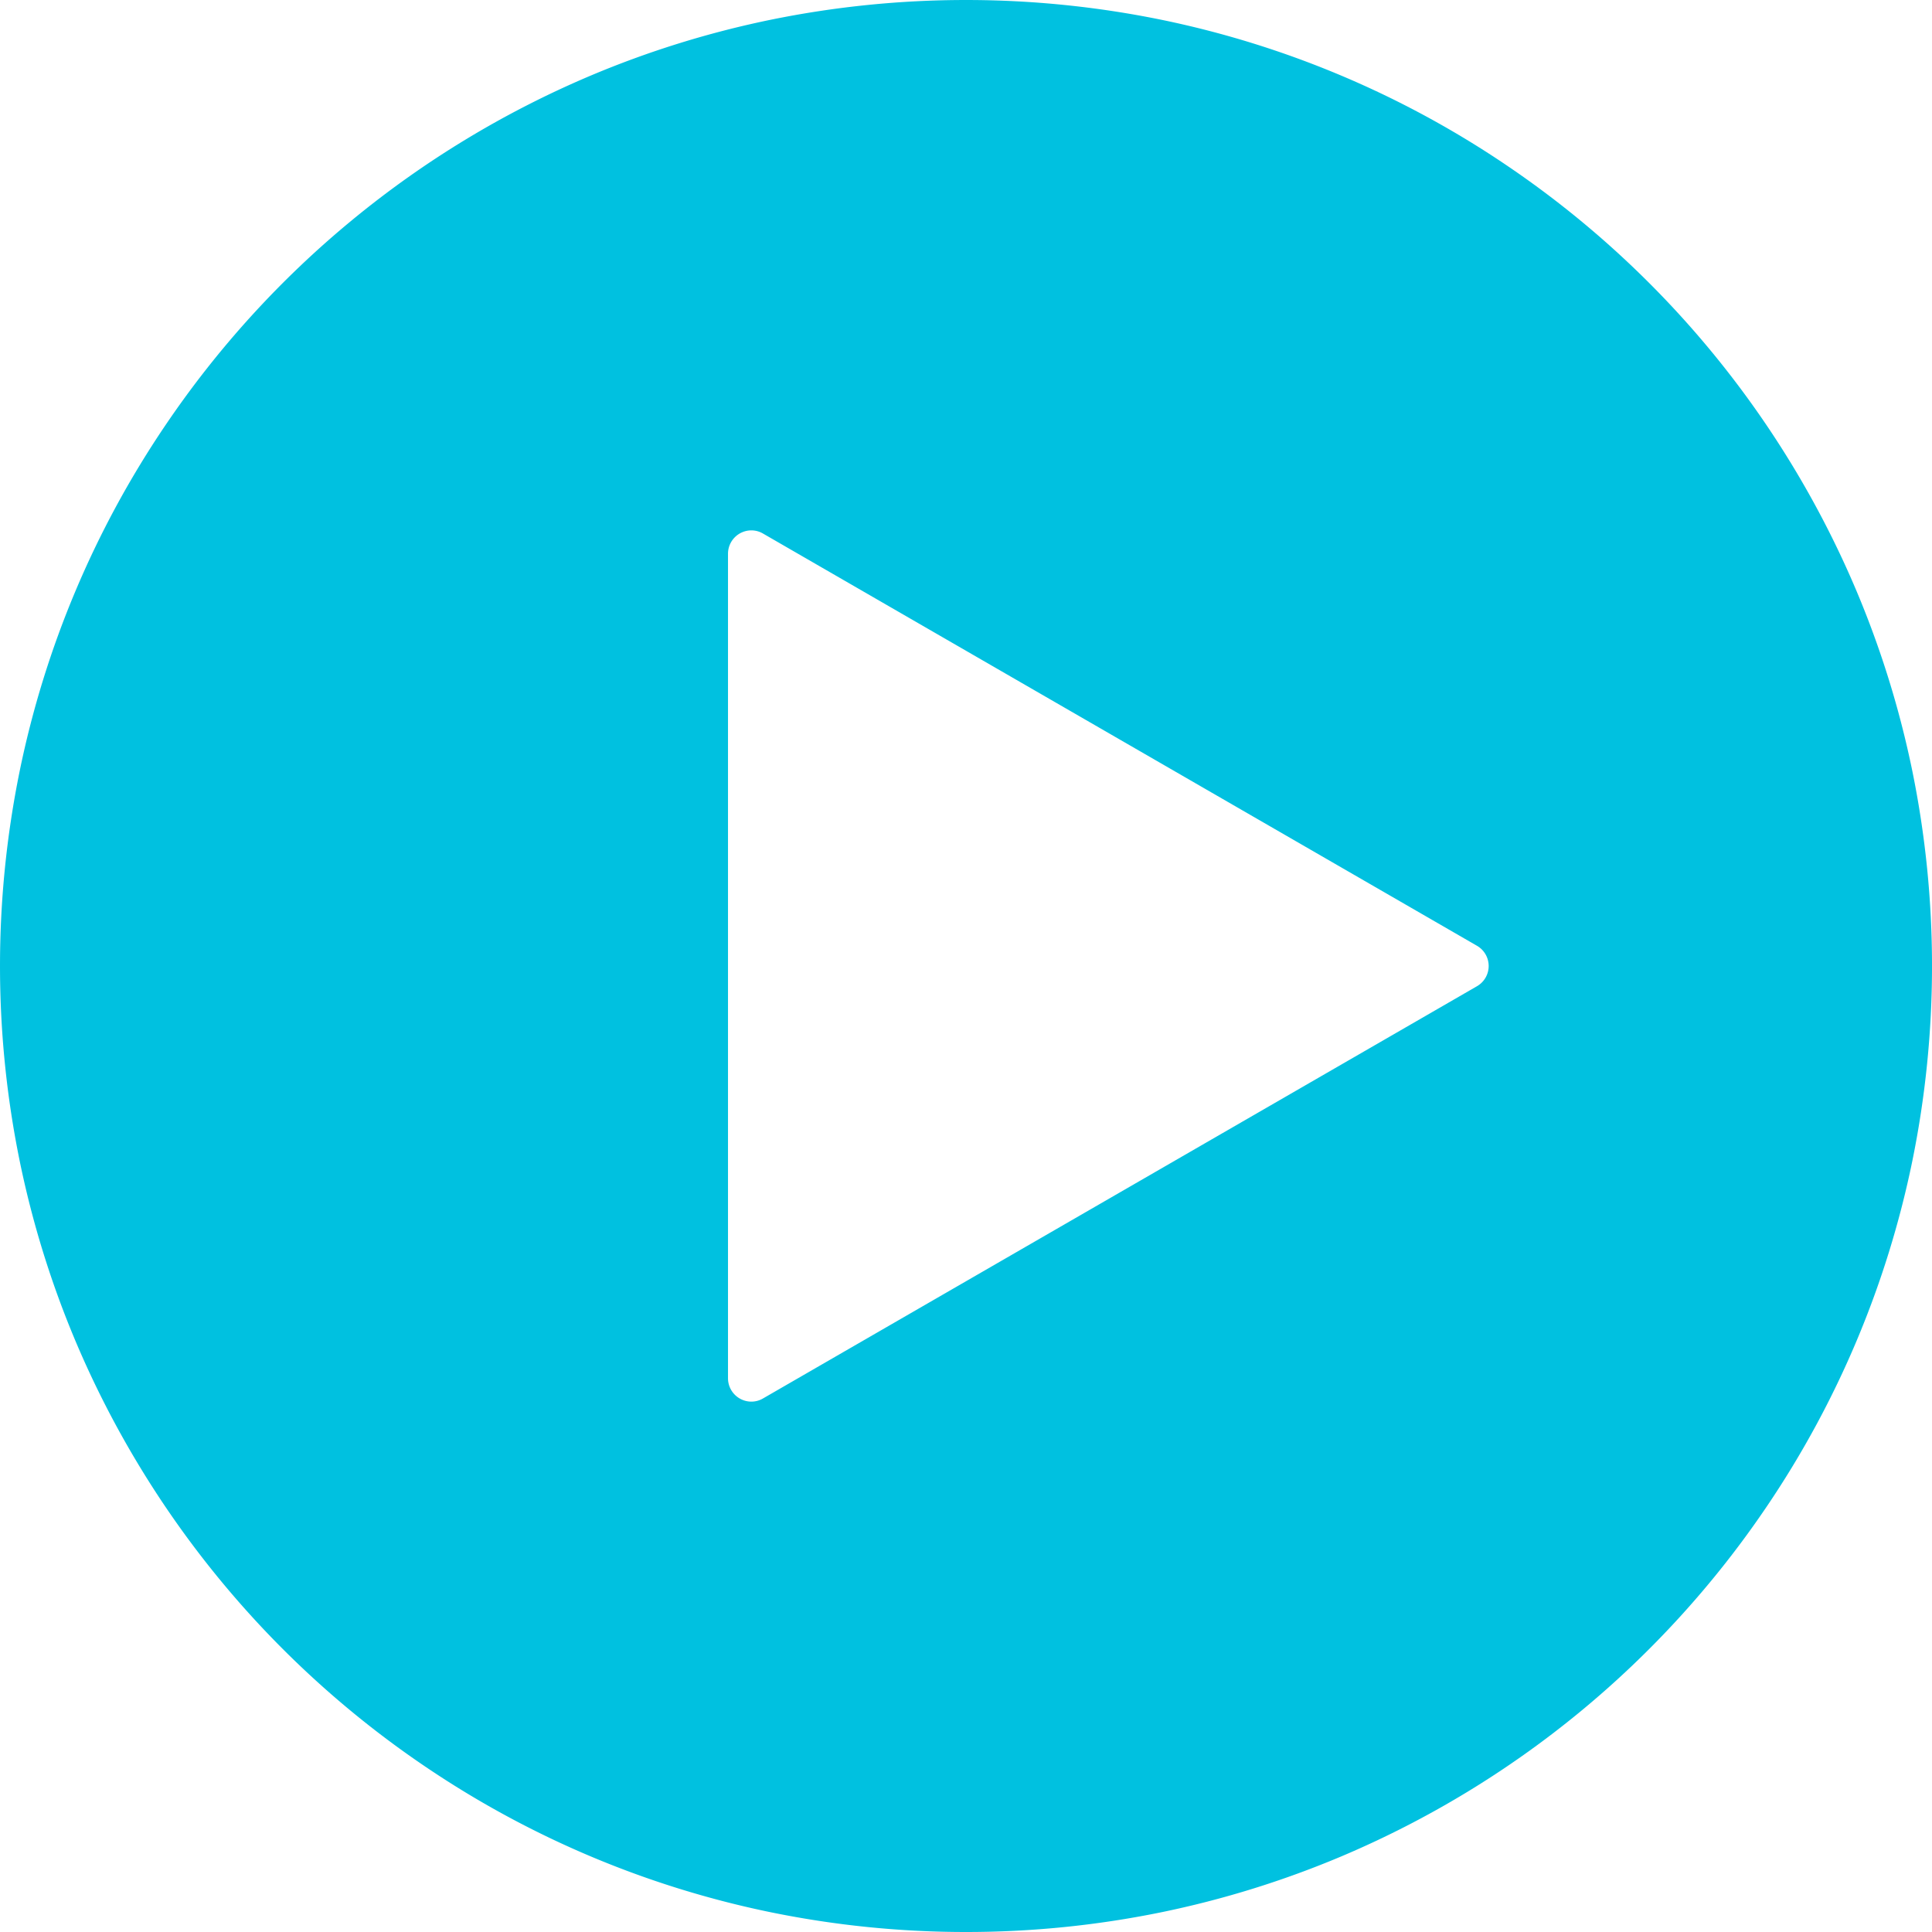 <svg xmlns="http://www.w3.org/2000/svg" width="414" height="414" viewBox="0 0 414 414">
  <path id="Subtraction_12" data-name="Subtraction 12" d="M207,414a208.53,208.53,0,0,1-41.718-4.206,205.867,205.867,0,0,1-74.018-31.147,207.605,207.605,0,0,1-75-91.074A205.959,205.959,0,0,1,4.206,248.718a209.017,209.017,0,0,1,0-83.435A205.867,205.867,0,0,1,35.352,91.265a207.605,207.605,0,0,1,91.074-75A205.959,205.959,0,0,1,165.282,4.206a209.017,209.017,0,0,1,83.435,0,205.867,205.867,0,0,1,74.018,31.147,207.605,207.605,0,0,1,75,91.074,205.958,205.958,0,0,1,12.062,38.856,209.017,209.017,0,0,1,0,83.435,205.867,205.867,0,0,1-31.147,74.018,207.605,207.605,0,0,1-91.074,75,205.958,205.958,0,0,1-38.856,12.062A208.53,208.53,0,0,1,207,414ZM161.007,113.653A5.013,5.013,0,0,0,156,118.66V295.34a5.013,5.013,0,0,0,5.008,5.008,4.928,4.928,0,0,0,2.493-.678l153-88.34a5,5,0,0,0,0-8.66l-153-88.34A4.929,4.929,0,0,0,161.007,113.653Z" fill="#00c1e0"/>
</svg>

